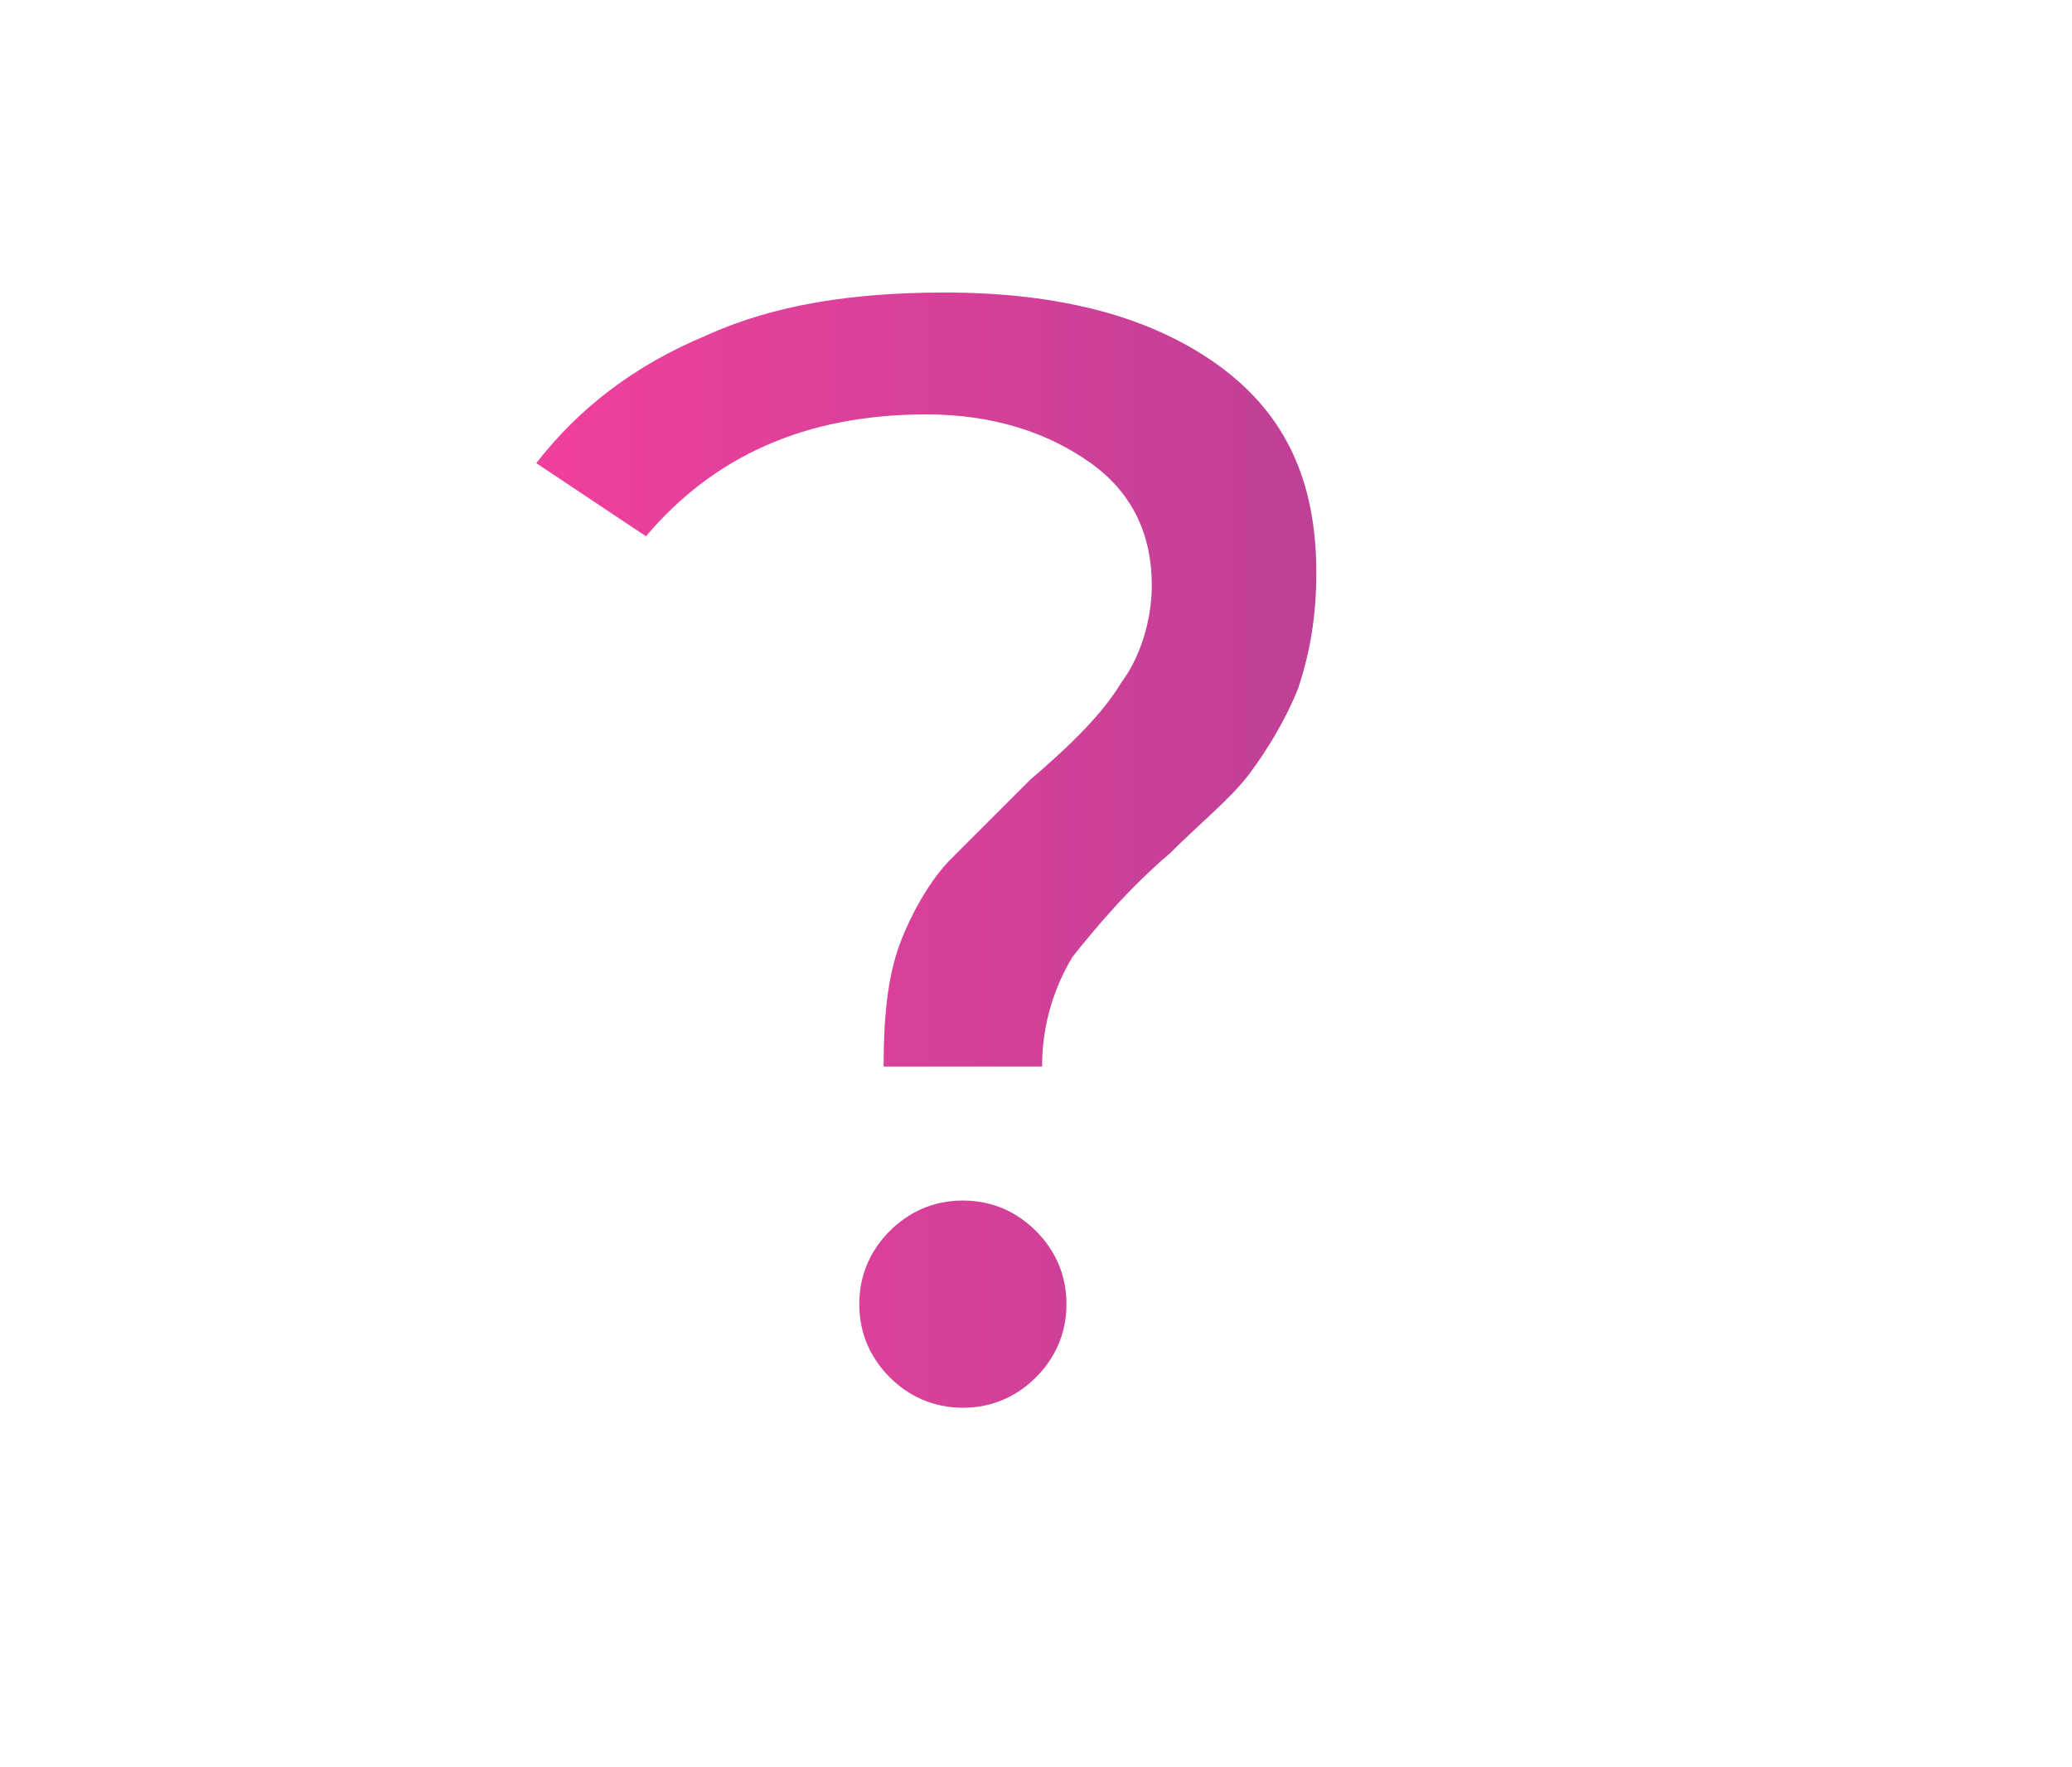 <?xml version="1.0" encoding="utf-8"?>
<!-- Generator: Adobe Illustrator 22.1.0, SVG Export Plug-In . SVG Version: 6.00 Build 0)  -->
<svg version="1.1" id="Layer_1" xmlns="http://www.w3.org/2000/svg" xmlns:xlink="http://www.w3.org/1999/xlink" x="0px" y="0px"
	 viewBox="0 0 34 29" style="enable-background:new 0 0 34 29;" xml:space="preserve">
<style type="text/css">
	.st0{fill:url(#SVGID_1_);}
</style>
<g>
	<linearGradient id="SVGID_1_" gradientUnits="userSpaceOnUse" x1="8.832" y1="13.866" x2="21.597" y2="13.866">
		<stop  offset="0" style="stop-color:#F0409C"/>
		<stop  offset="1" style="stop-color:#BF4097"/>
	</linearGradient>
	<path class="st0" d="M14.8,15.4c0.2-0.5,0.5-1,0.8-1.3s0.8-0.8,1.3-1.3c0.7-0.6,1.2-1.1,1.5-1.6c0.3-0.4,0.5-1,0.5-1.6
		c0-0.8-0.3-1.5-1-2c-0.7-0.5-1.6-0.8-2.7-0.8c-2,0-3.5,0.7-4.6,2L8.8,7.6c0.7-0.9,1.6-1.6,2.8-2.1c1.1-0.5,2.4-0.7,3.9-0.7
		c1.9,0,3.4,0.4,4.5,1.2c1.1,0.8,1.6,1.9,1.6,3.4c0,0.7-0.1,1.3-0.3,1.9c-0.2,0.5-0.5,1-0.8,1.4c-0.3,0.4-0.8,0.8-1.3,1.3
		c-0.7,0.6-1.2,1.2-1.6,1.7c-0.3,0.5-0.5,1.1-0.5,1.8h-2.6C14.5,16.5,14.6,15.9,14.8,15.4z M14.6,22.6c-0.3-0.3-0.5-0.7-0.5-1.2
		s0.2-0.9,0.5-1.2c0.3-0.3,0.7-0.5,1.2-0.5c0.5,0,0.9,0.2,1.2,0.5c0.3,0.3,0.5,0.7,0.5,1.2s-0.2,0.9-0.5,1.2
		c-0.3,0.3-0.7,0.5-1.2,0.5C15.3,23.1,14.9,22.9,14.6,22.6z"/>
</g>
</svg>

